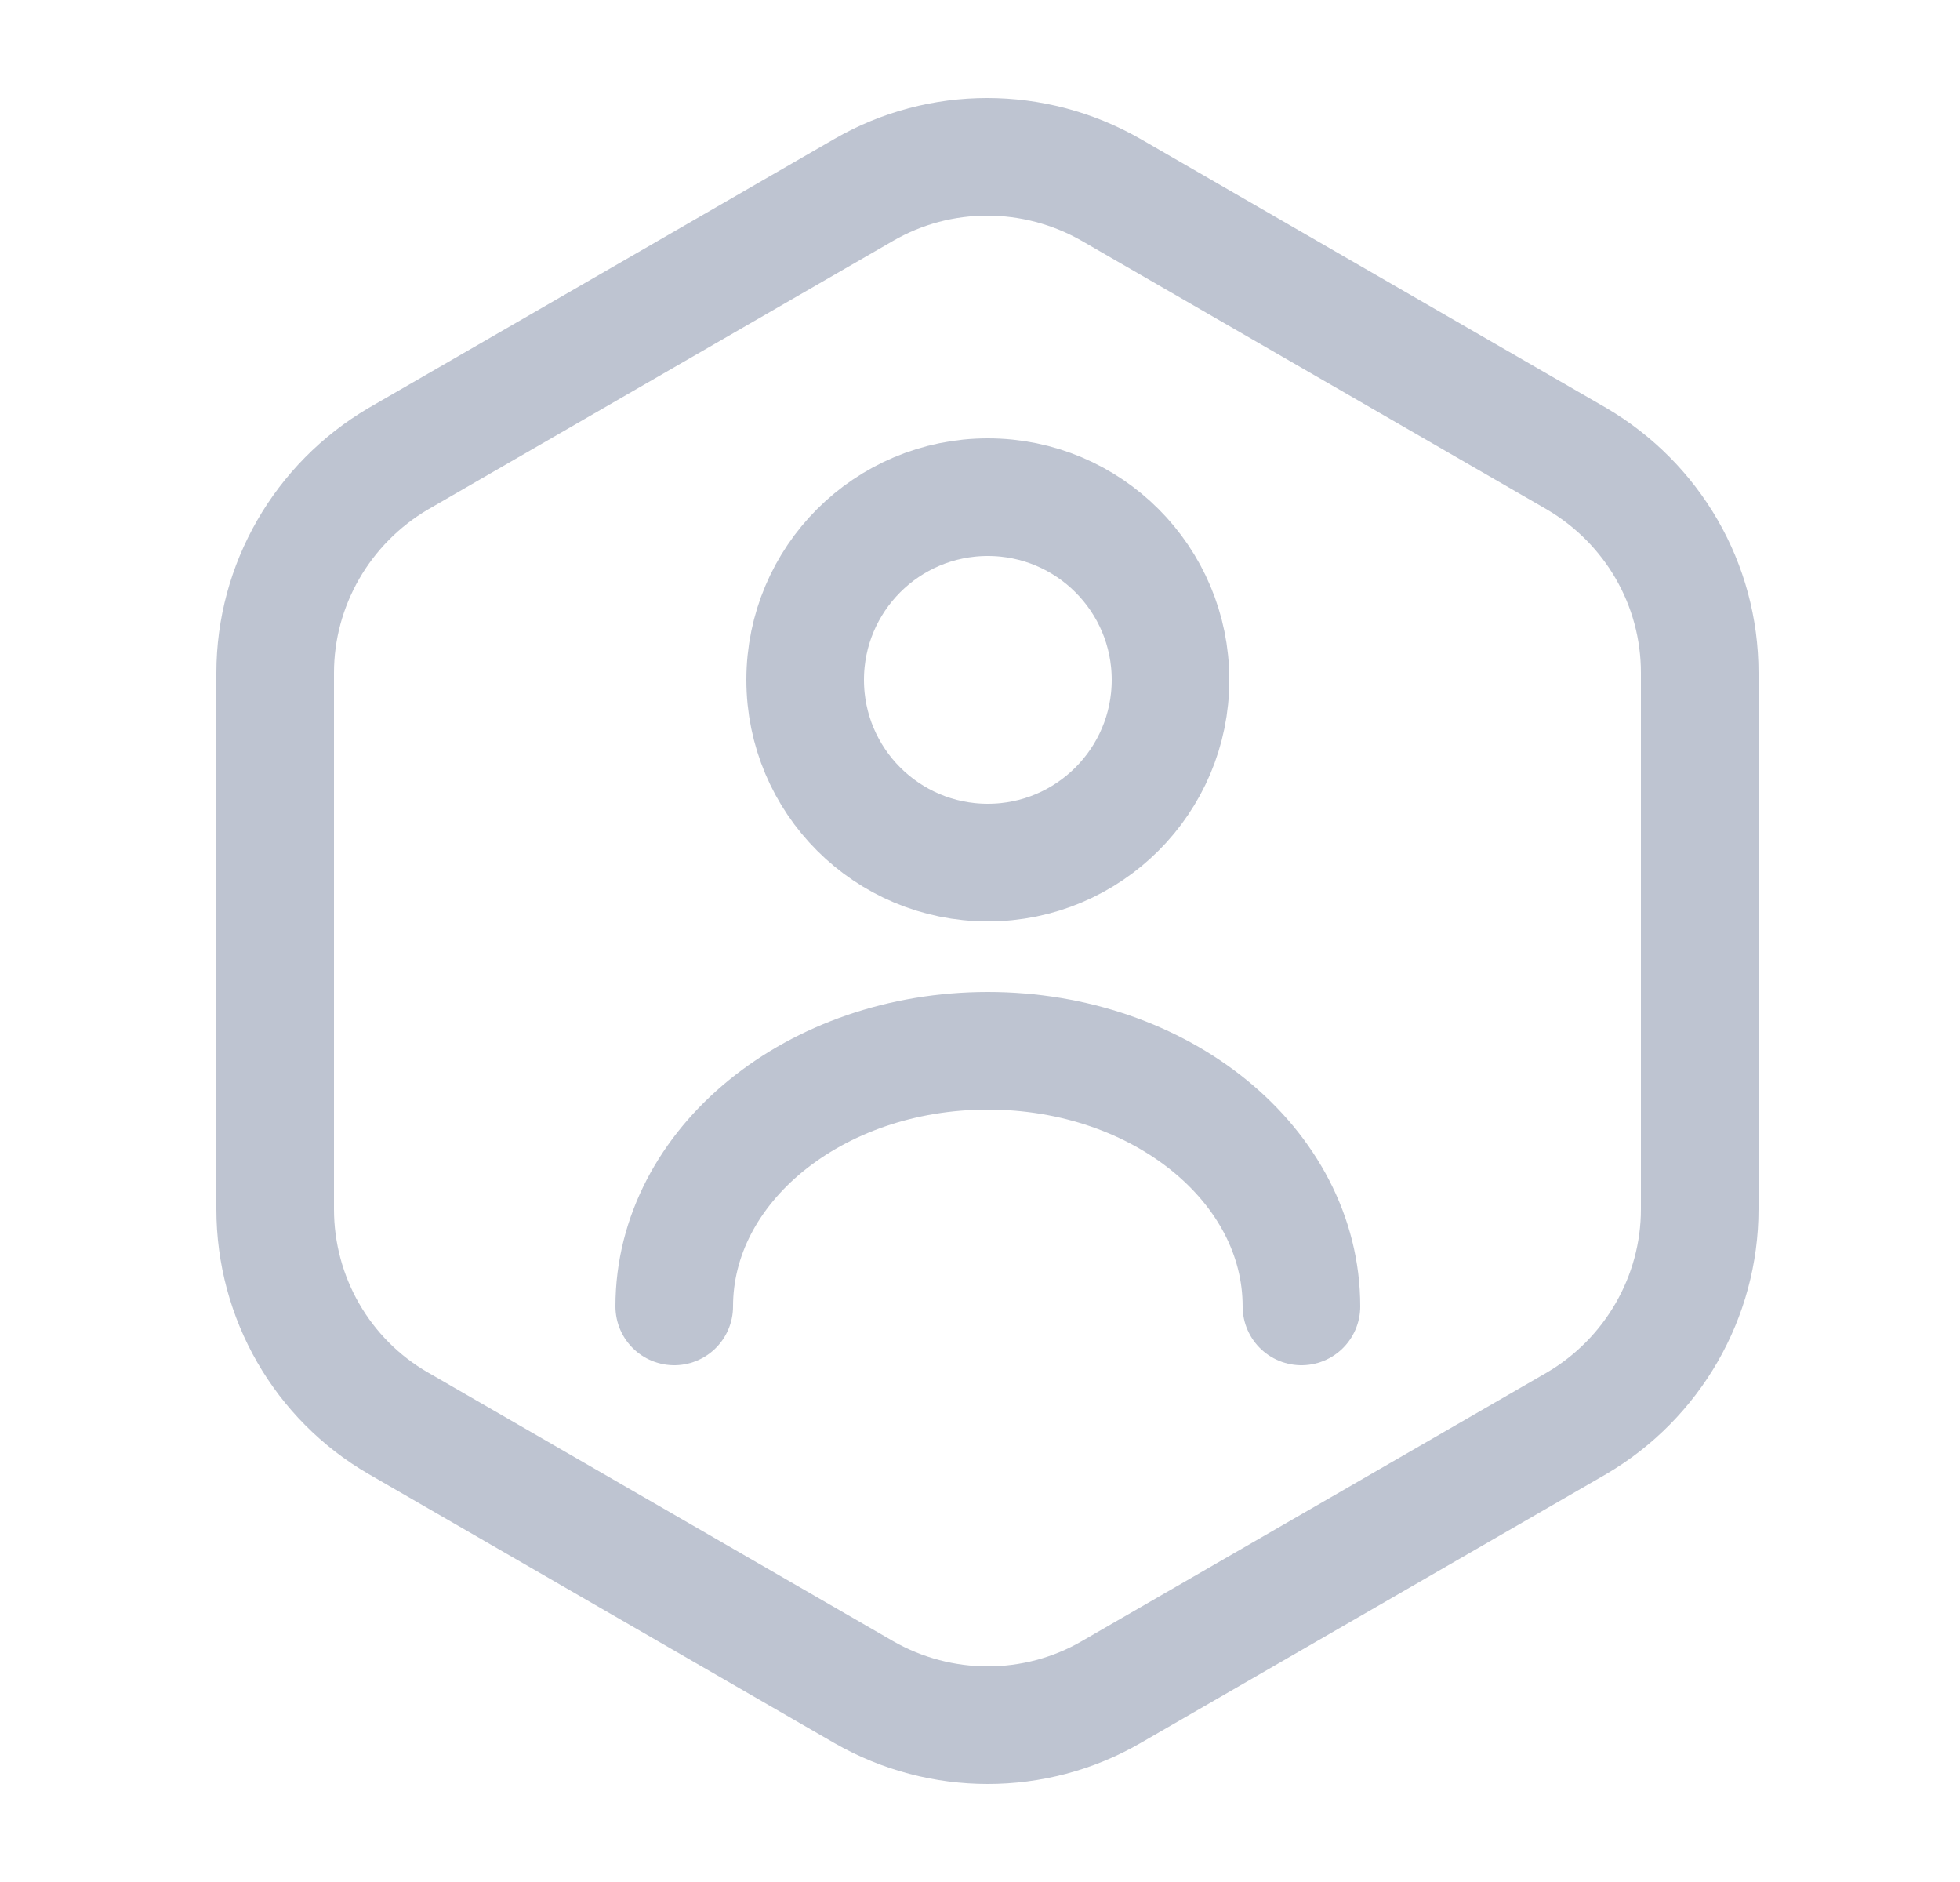 <svg width="25" height="24" viewBox="0 0 25 24" fill="none" xmlns="http://www.w3.org/2000/svg">
<path d="M21.68 8.58V15.42C21.68 16.54 21.08 17.58 20.11 18.15L14.17 21.58C13.2 22.14 12 22.14 11.02 21.58L5.08 18.15C4.11 17.59 3.51 16.55 3.51 15.42V8.58C3.51 7.46 4.11 6.42 5.08 5.85L11.02 2.42C11.99 1.86 13.19 1.86 14.17 2.42L20.11 5.85C21.08 6.42 21.68 7.45 21.68 8.58Z" stroke="#BEC4D1" stroke-width="1.5" stroke-linecap="round" stroke-linejoin="round"/>
<path d="M12.6 11C13.886 11 14.93 9.957 14.93 8.67C14.93 7.383 13.886 6.34 12.6 6.34C11.313 6.34 10.27 7.383 10.27 8.67C10.27 9.957 11.313 11 12.6 11Z" stroke="#BEC4D1" stroke-width="1.5" stroke-linecap="round" stroke-linejoin="round"/>
<path d="M16.6 16.66C16.6 14.86 14.81 13.4 12.6 13.4C10.39 13.4 8.6 14.86 8.6 16.66" stroke="#BEC4D1" stroke-width="1.5" stroke-linecap="round" stroke-linejoin="round"/>
</svg>
